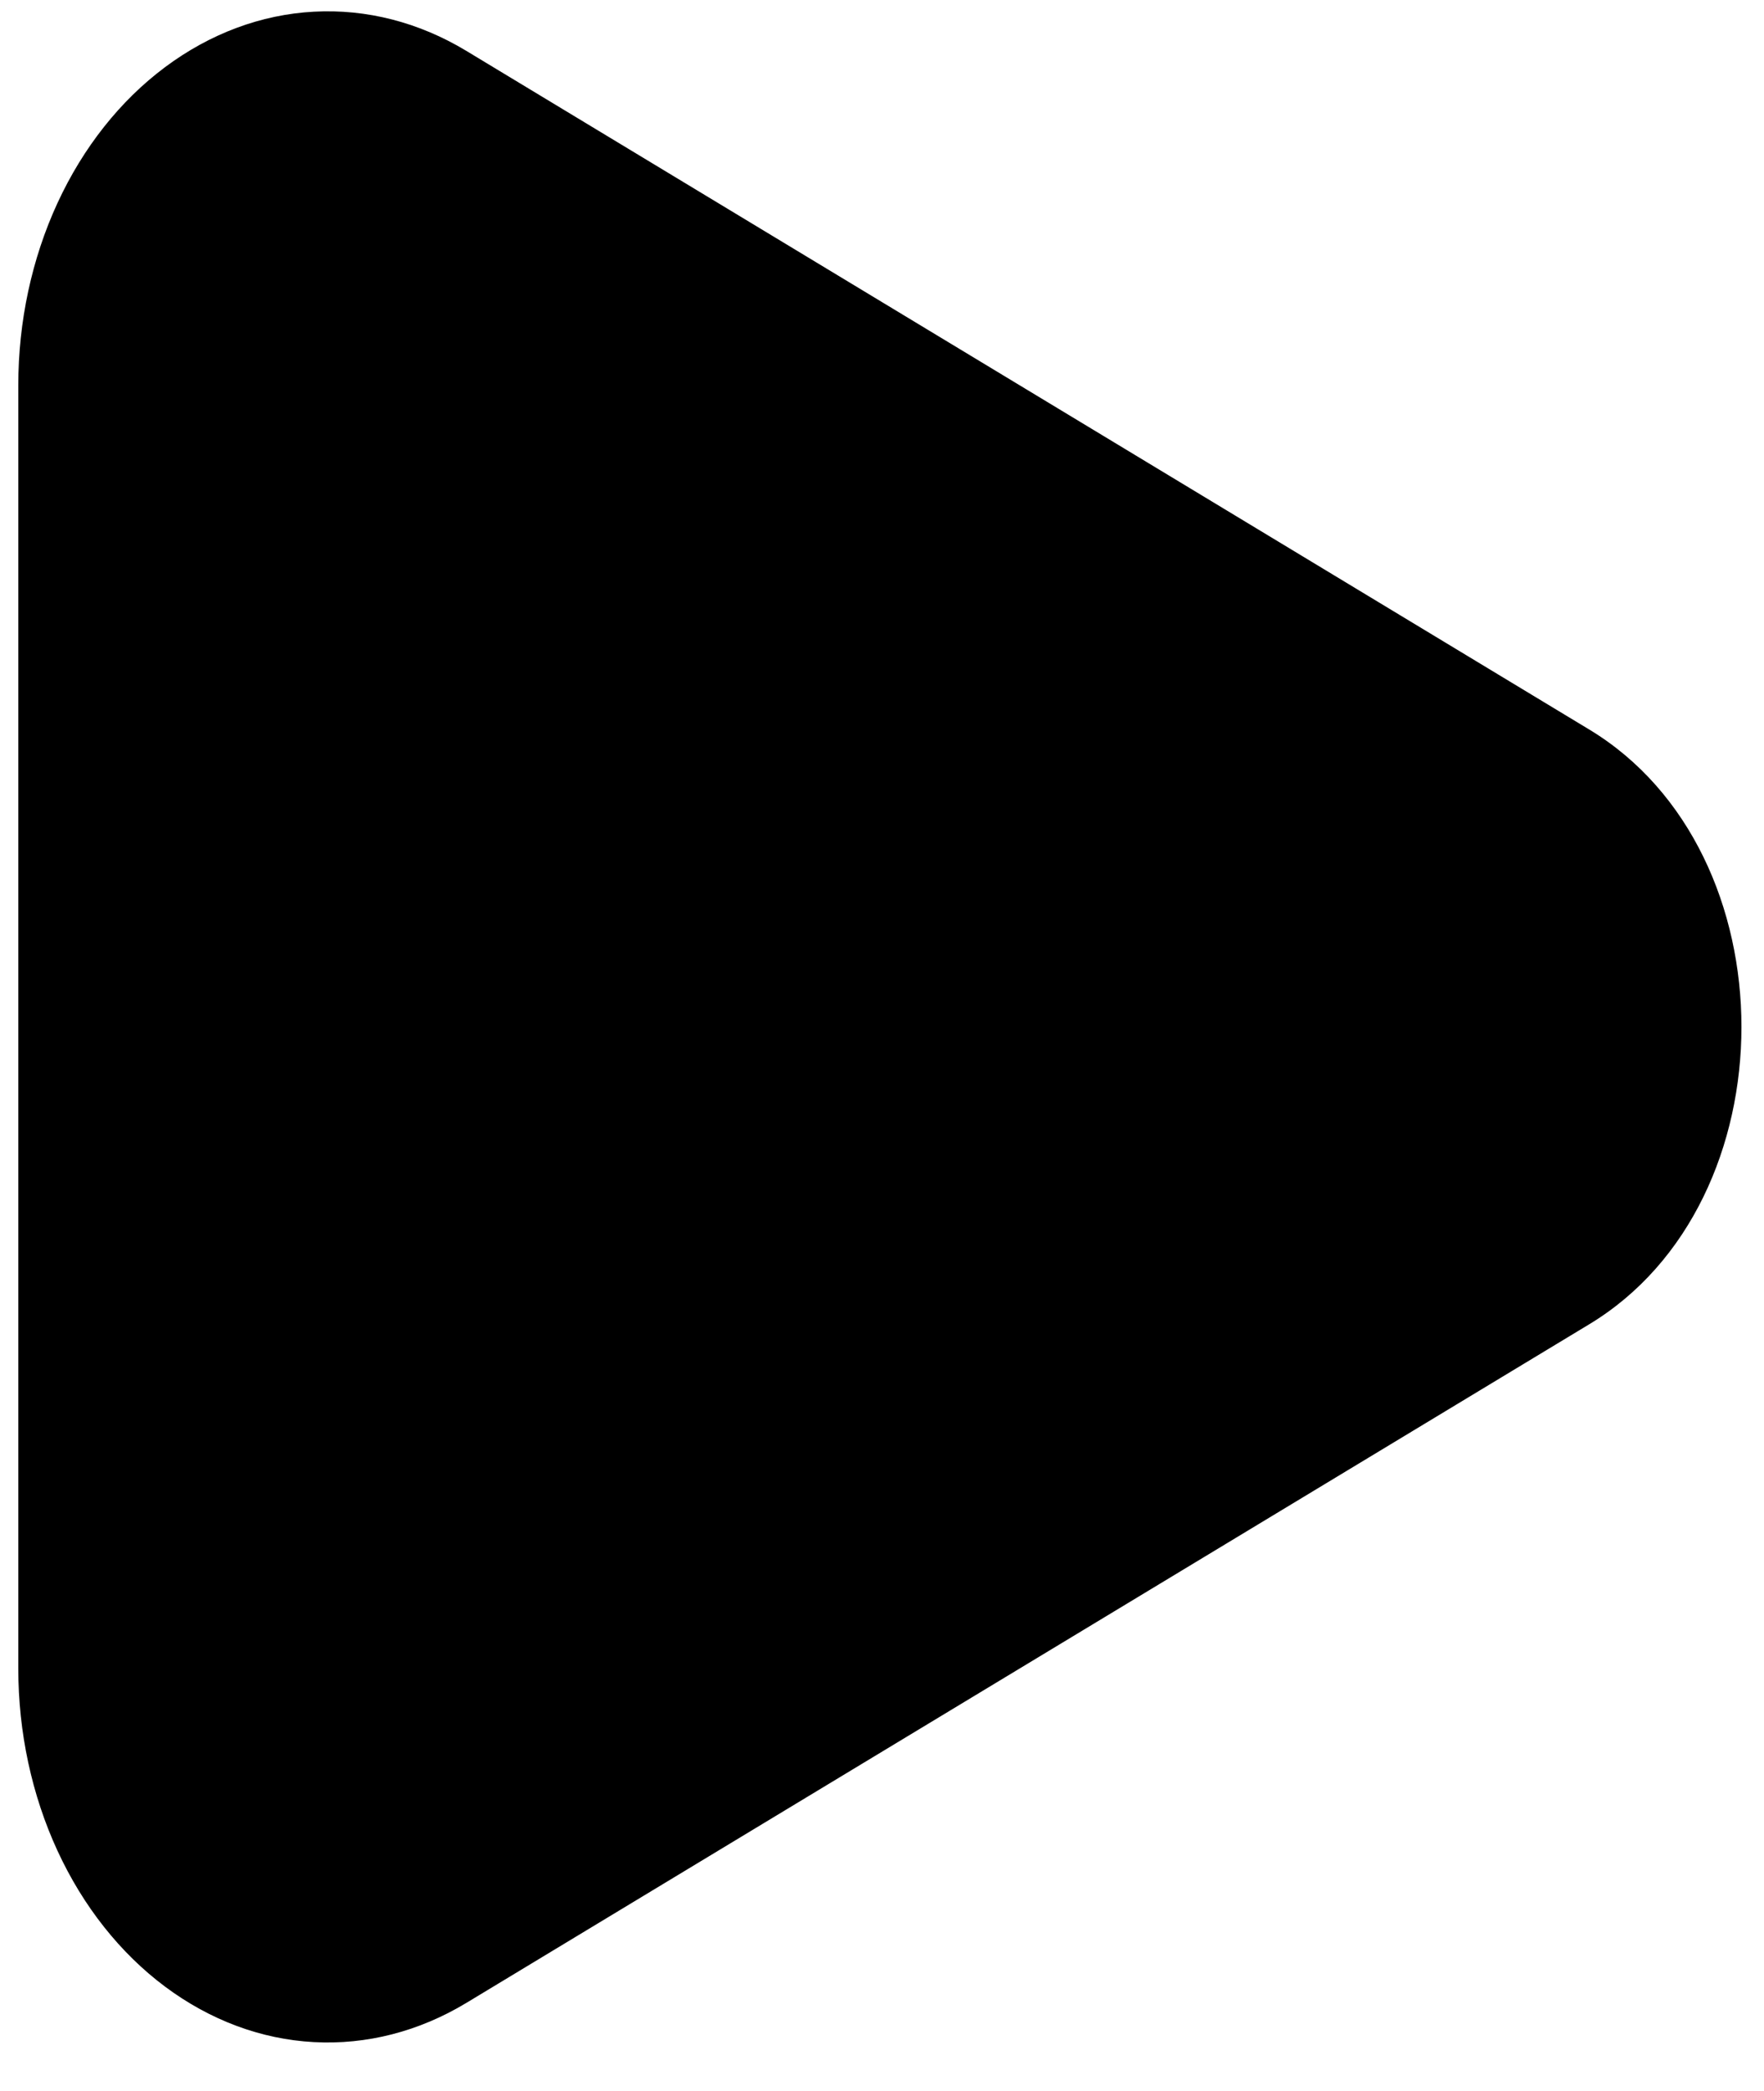 <svg width="27" height="32" viewBox="0 0 27 32" fill="none" xmlns="http://www.w3.org/2000/svg">
<path d="M24.326 11.165L7.135 0.777C6.412 0.341 5.61 0.135 4.803 0.179C3.997 0.222 3.213 0.515 2.526 1.028C1.839 1.541 1.272 2.257 0.879 3.109C0.486 3.961 0.28 4.921 0.28 5.896V25.535C0.28 26.51 0.486 27.47 0.879 28.322C1.272 29.174 1.839 29.89 2.526 30.403C3.213 30.916 3.997 31.209 4.803 31.252C5.61 31.296 6.412 31.09 7.135 30.654L24.326 20.266C27.431 18.39 27.431 13.041 24.326 11.165Z" fill="black"/>
</svg>
